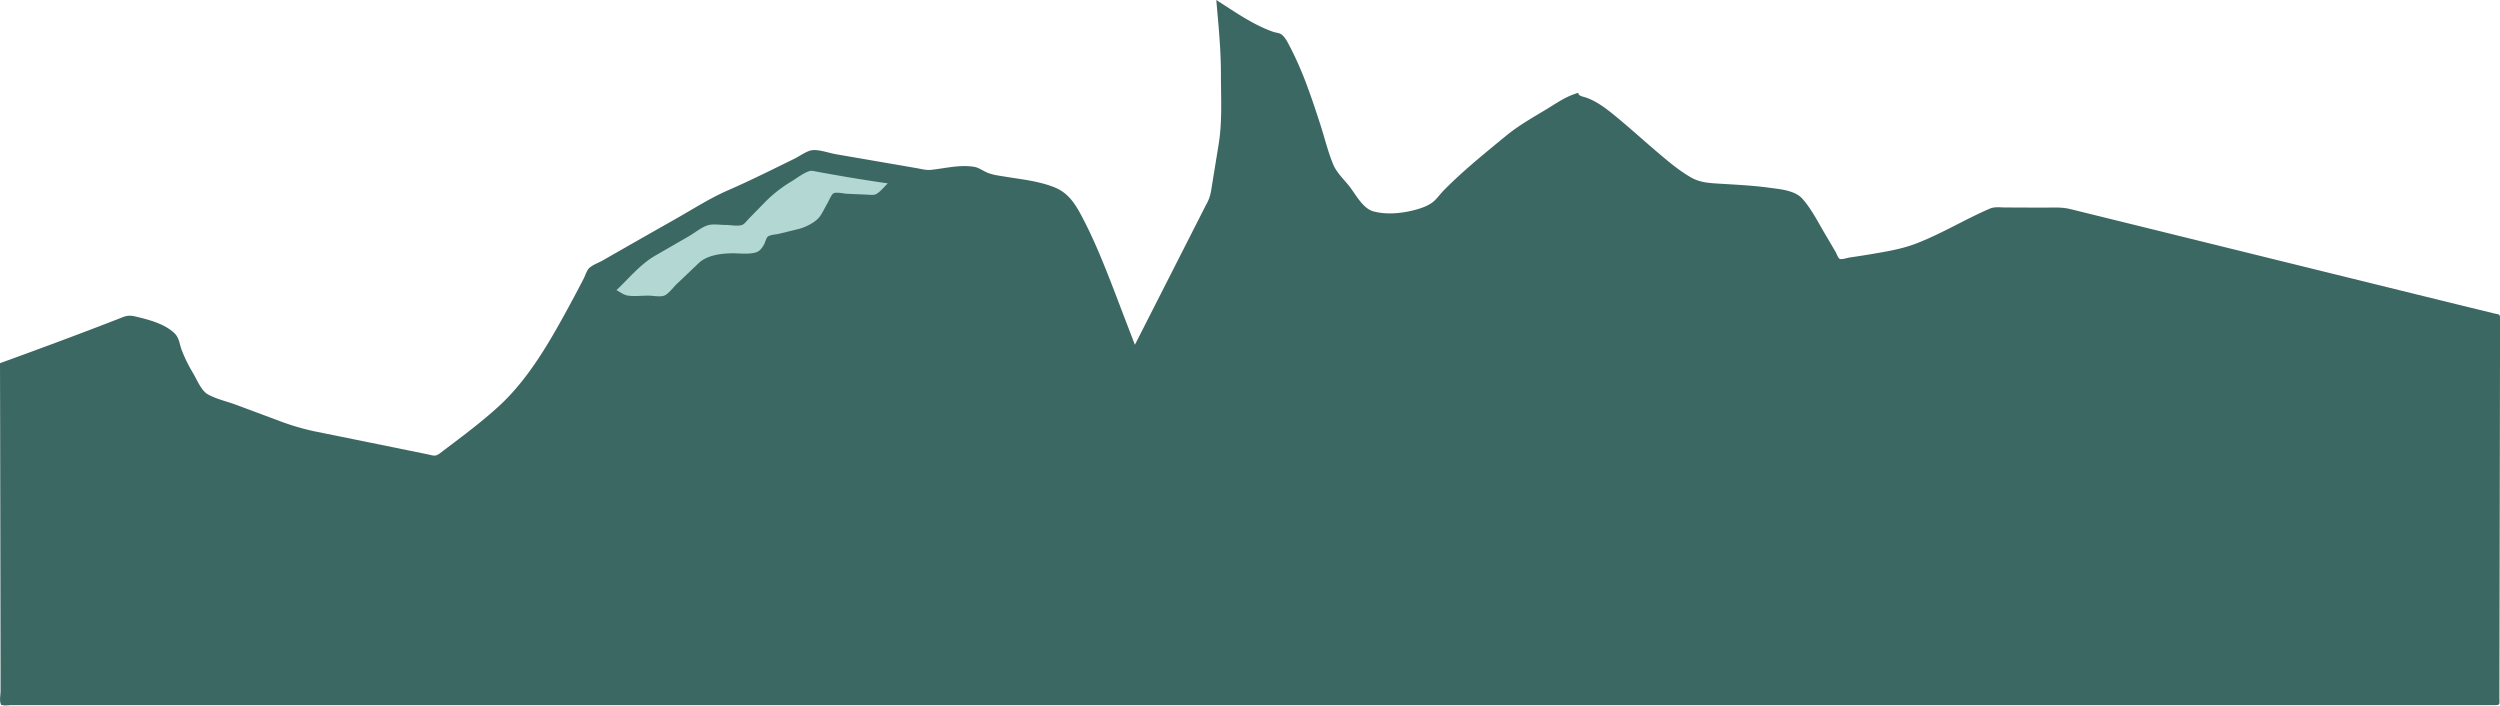 <svg id="Layer_2" data-name="Layer 2" xmlns="http://www.w3.org/2000/svg" width="1400.3" height="395.18" viewBox="0 0 1400.3 395.18"><defs><style>.cls-1{fill:#3c6864;}.cls-2{fill:#b3d8d4;}</style></defs><title>layer-2</title><path class="cls-1" d="M-.31,553.27c22-8,43.86-16.07,65.64-24.55,4.33-1.69,5.84-2.65,10.25-1.6,7.28,1.73,16.18,4,21.75,9.28,2.76,2.64,2.83,5.89,4.06,9.31a81.74,81.74,0,0,0,6.55,13.3c2.06,3.54,4.49,9.63,8.13,11.69,4.7,2.66,10.83,4,15.88,5.88L154.57,585a136.54,136.54,0,0,0,20.74,6.32L220,600.39l19,3.88c3.44.7,4.4,1.51,7.16-.58,11.13-8.45,22.44-16.74,32.78-26.17,17.3-15.8,29.46-37.65,40.49-58q3.69-6.83,7.24-13.73c.83-1.61,1.61-4.3,2.88-5.63,1.8-1.88,5.49-3.15,7.72-4.43q20.33-11.65,40.72-23.19c9.65-5.45,19.27-11.66,29.45-16.1,12.66-5.52,25-11.71,37.43-17.8,2.8-1.38,6.78-4.38,9.89-4.69,3.91-.39,9.23,1.59,13.06,2.25l45,7.77c2.8.48,5.6,1.3,8.4,1,7.92-.84,15.73-2.94,23.77-1.74,3.07.46,4.86,2.1,7.56,3.25,3.17,1.35,6.84,1.77,10.2,2.32,9.13,1.5,18.63,2.44,27.3,5.86s12.42,10.26,16.53,18.18c4.48,8.65,8.37,17.61,12,26.63,4.06,10,7.81,20.15,11.69,30.22l5.1,13.26,39.8-78.27A23,23,0,0,0,678,457l4.28-26.35c2.12-13,1.27-26.27,1.27-39.47,0-13.87-1.39-27.52-2.59-41.34,10,6.36,20.71,14,32,17.86,1.66.56,3.25.48,4.65,1.54,2.12,1.62,3.52,4.74,4.74,7a197.46,197.46,0,0,1,10.31,24c2.42,6.5,4.53,13.09,6.68,19.68,2.4,7.37,4.23,15.3,7.29,22.42,1.85,4.3,5.94,8.12,8.83,11.8,3.67,4.66,7.5,12.46,13.58,14.11,7.65,2.07,16.83,1,24.33-1.14,3.38-1,7-2.3,9.65-4.73,1.94-1.79,3.5-4.05,5.37-5.94,10.83-11,23-20.77,34.89-30.55,6.81-5.6,14.54-10,22.09-14.53,5.14-3.09,10.62-7,16.36-8.88.41-.13,1.44-.67,1.9-.47s.22.81.53,1a6.76,6.76,0,0,0,2.27,1c7.11,1.9,13.4,7,19,11.61,7.17,5.92,14.05,12.17,21.12,18.2,6.33,5.4,12.77,11,20,15.23,5.45,3.2,10.83,3.33,17,3.71,9.15.57,18.33,1,27.42,2.27,5.79.79,14.11,1.43,18.27,6.12,5.23,5.9,9.05,13.64,13.07,20.38q2.81,4.73,5.57,9.49c.44.75,1.42,3.41,2.23,3.82,1,.51,4.55-.62,5.61-.77q5.82-.84,11.62-1.81c8.48-1.44,17.26-2.83,25.33-5.9,14.34-5.47,27.48-13.6,41.54-19.65,2.68-1.16,5.57-.68,8.52-.66l21.67.09c5,0,9.93-.41,14.8.79l53.67,13.22L1300,501.63l76.12,18.74,20.48,5c3,.74,3.43.17,3.43,3.21l-.1,57.81-.16,90.12-.11,63.47c0,5,.75,4.81-3.81,4.81H6.12c-1.45,0-3.58.41-5,0s-.6.53-1.12-1c-.62-1.84,0-5,0-6.91l0-12.77-.06-37.49-.15-89.1Z" transform="translate(0.31 -349.84)"/><path class="cls-2" d="M345,512.34c6.85-6.47,13.38-14.5,21.57-19.23l19.06-11c3.32-1.92,7.51-5.46,11.26-6.27,2.79-.6,6.39,0,9.22,0,2.61,0,6.74.83,9.22,0,1.41-.47,2.65-2.32,3.72-3.42q4.28-4.4,8.59-8.78a72.81,72.81,0,0,1,15.07-12c3.09-1.86,6.43-4.53,9.83-5.79,1.61-.59,2.43-.27,4.29.07,13.38,2.48,26.68,4.73,40.16,6.63-2,1.82-4,4.51-6.3,5.85-1.57.92-3,.55-5,.47l-11.51-.49c-1.73-.07-5.92-1.08-7.52-.32-1.3.62-2.78,4.43-3.53,5.66-1.56,2.58-3,6.09-5,8.3-2.6,2.79-7.56,5.22-11.32,6.13l-10.87,2.65c-1.55.38-5,.56-6.21,1.59-.89.75-1.49,3.36-2.1,4.4-1,1.72-2.17,3.56-4.12,4.26-4.17,1.51-10.06.54-14.42.67-6.24.19-13.54,1.18-18.13,5.57-4,3.82-8,7.66-12,11.42-2,1.82-4.74,5.74-7.22,6.71-2.24.87-6.56,0-8.93,0-3.63,0-7.69.52-11.29,0C349.14,515.11,347.12,513.54,345,512.34Z" transform="translate(0.31 -349.84)"/></svg>
